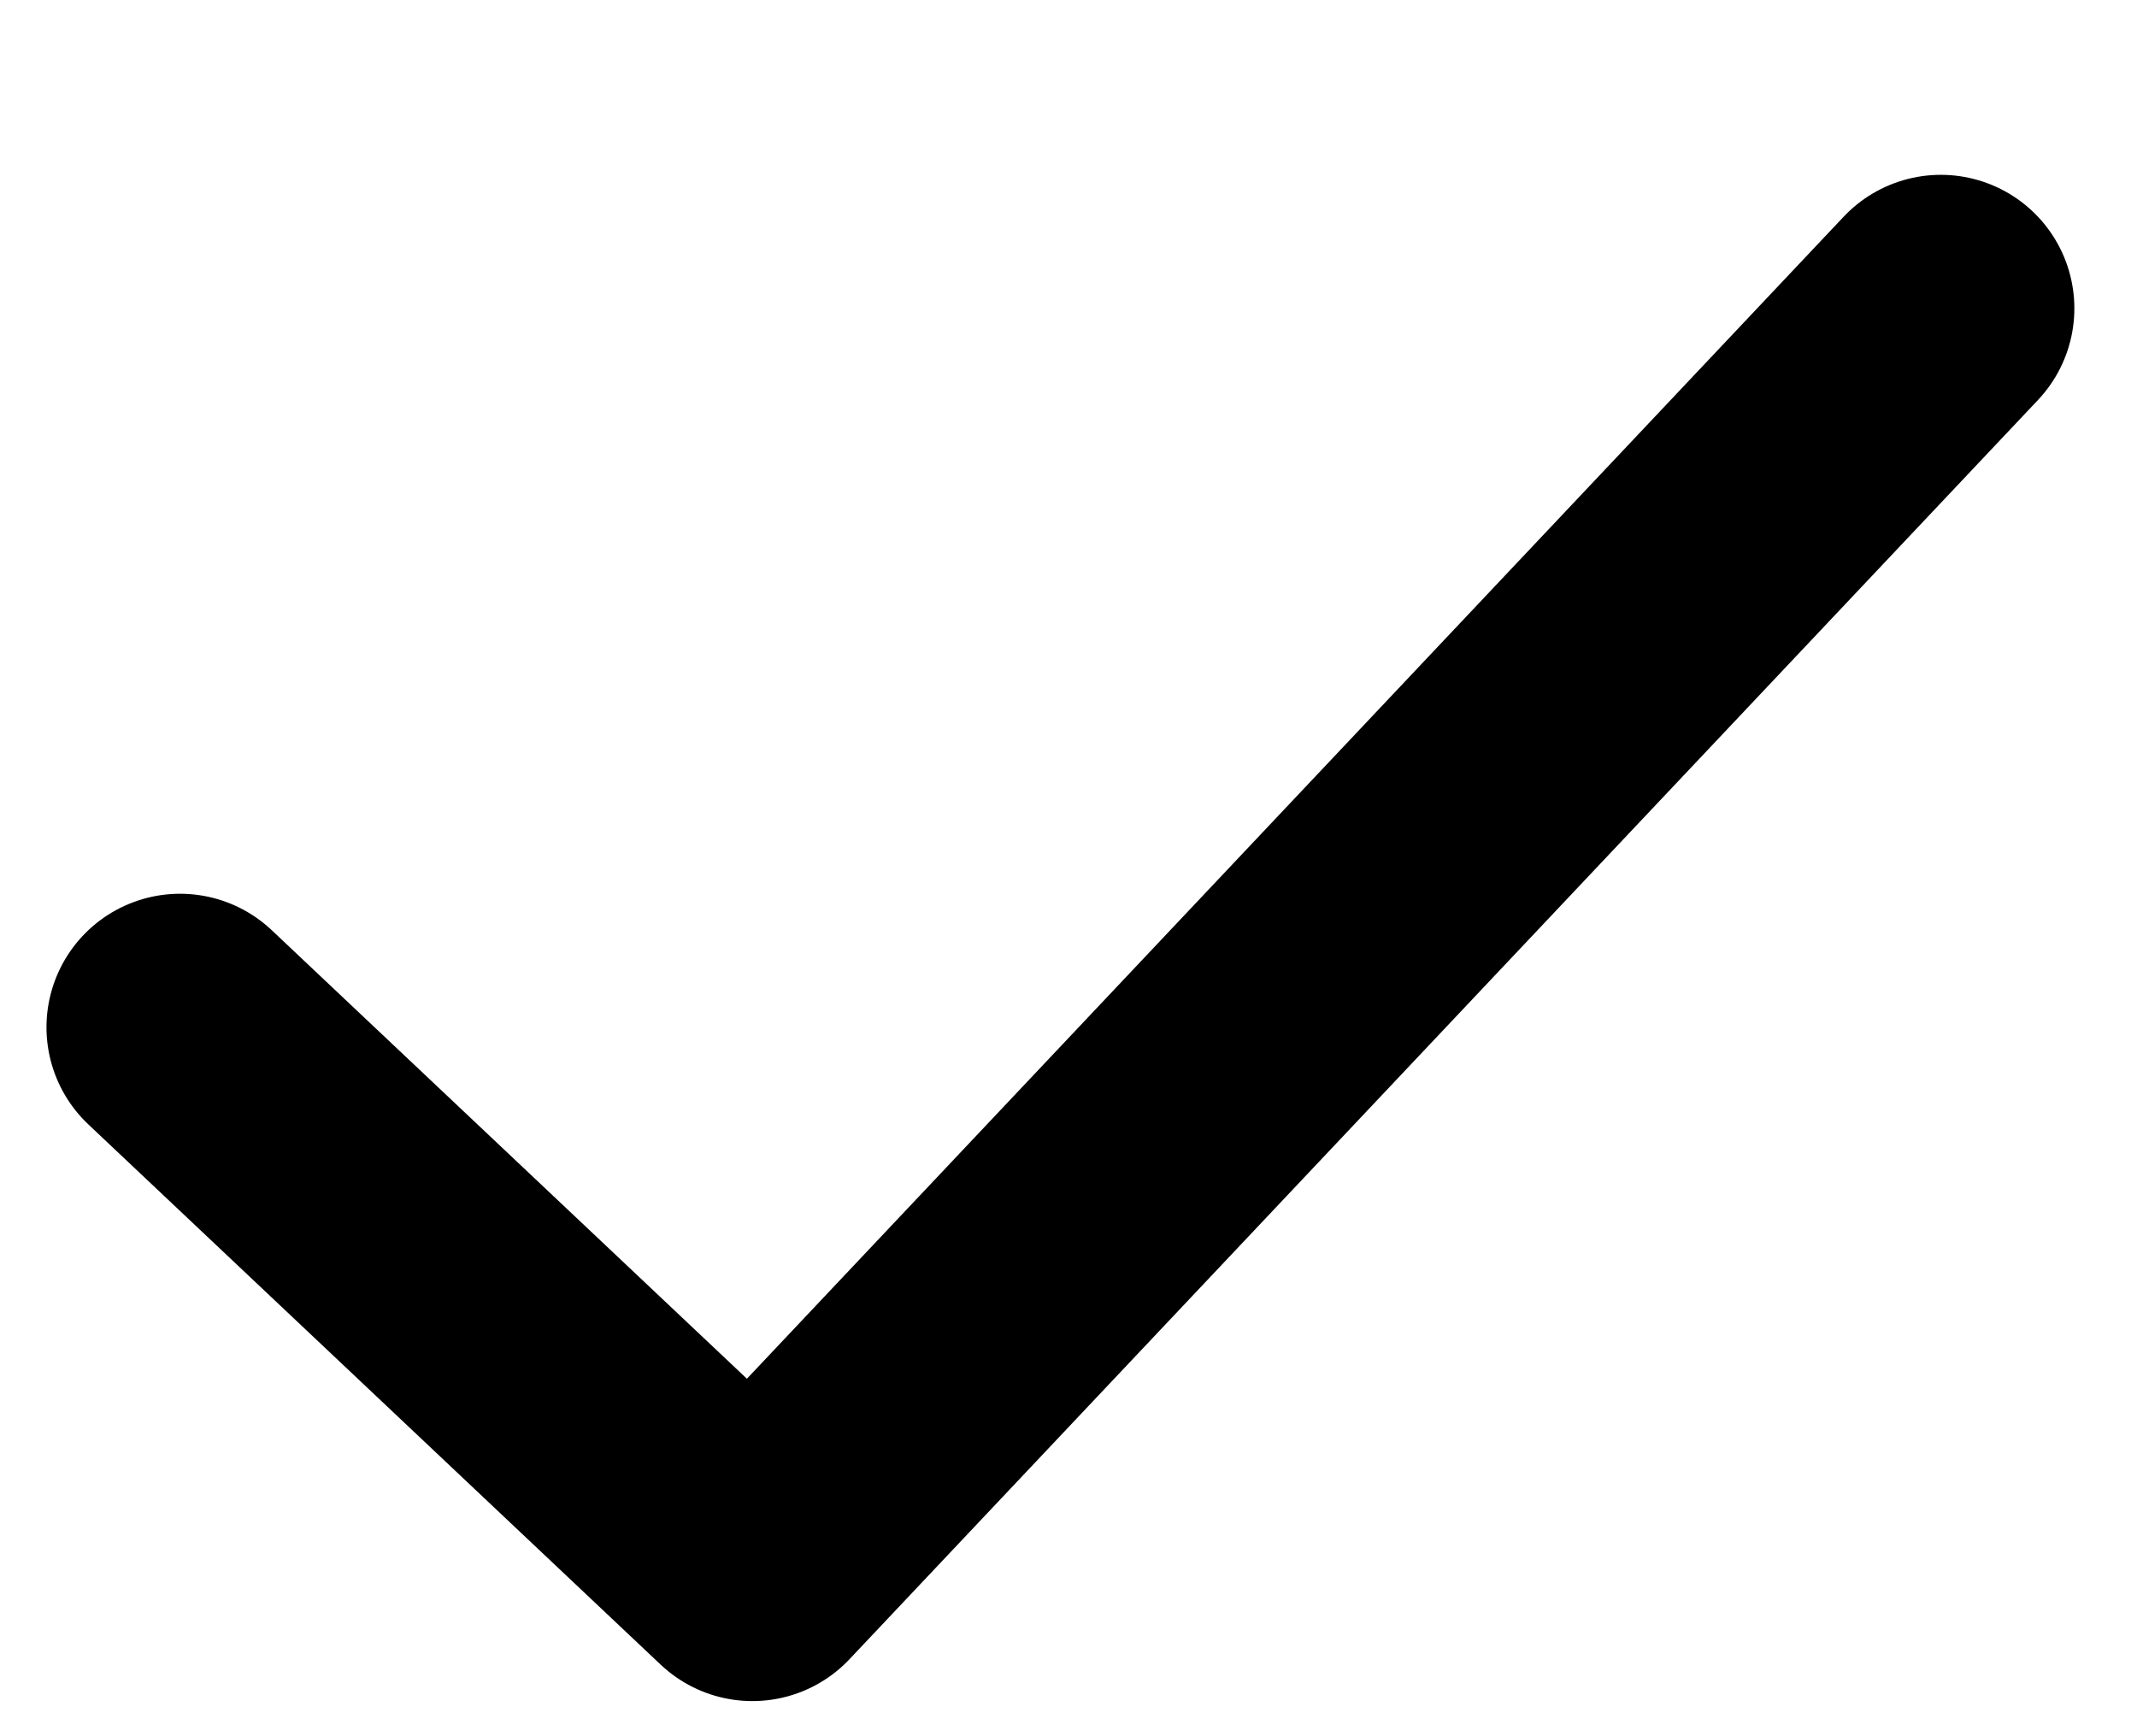 <svg width="16" height="13" viewBox="0 0 16 12" fill="none" xmlns="http://www.w3.org/2000/svg" xmlns:xlink="http://www.w3.org/1999/xlink" id="check">
<path d="M14.531 1.809L5.633 11.237L1.348 7.192" stroke="currentColor" stroke-width="2" stroke-linecap="round" stroke-linejoin="round"/>
</svg>
